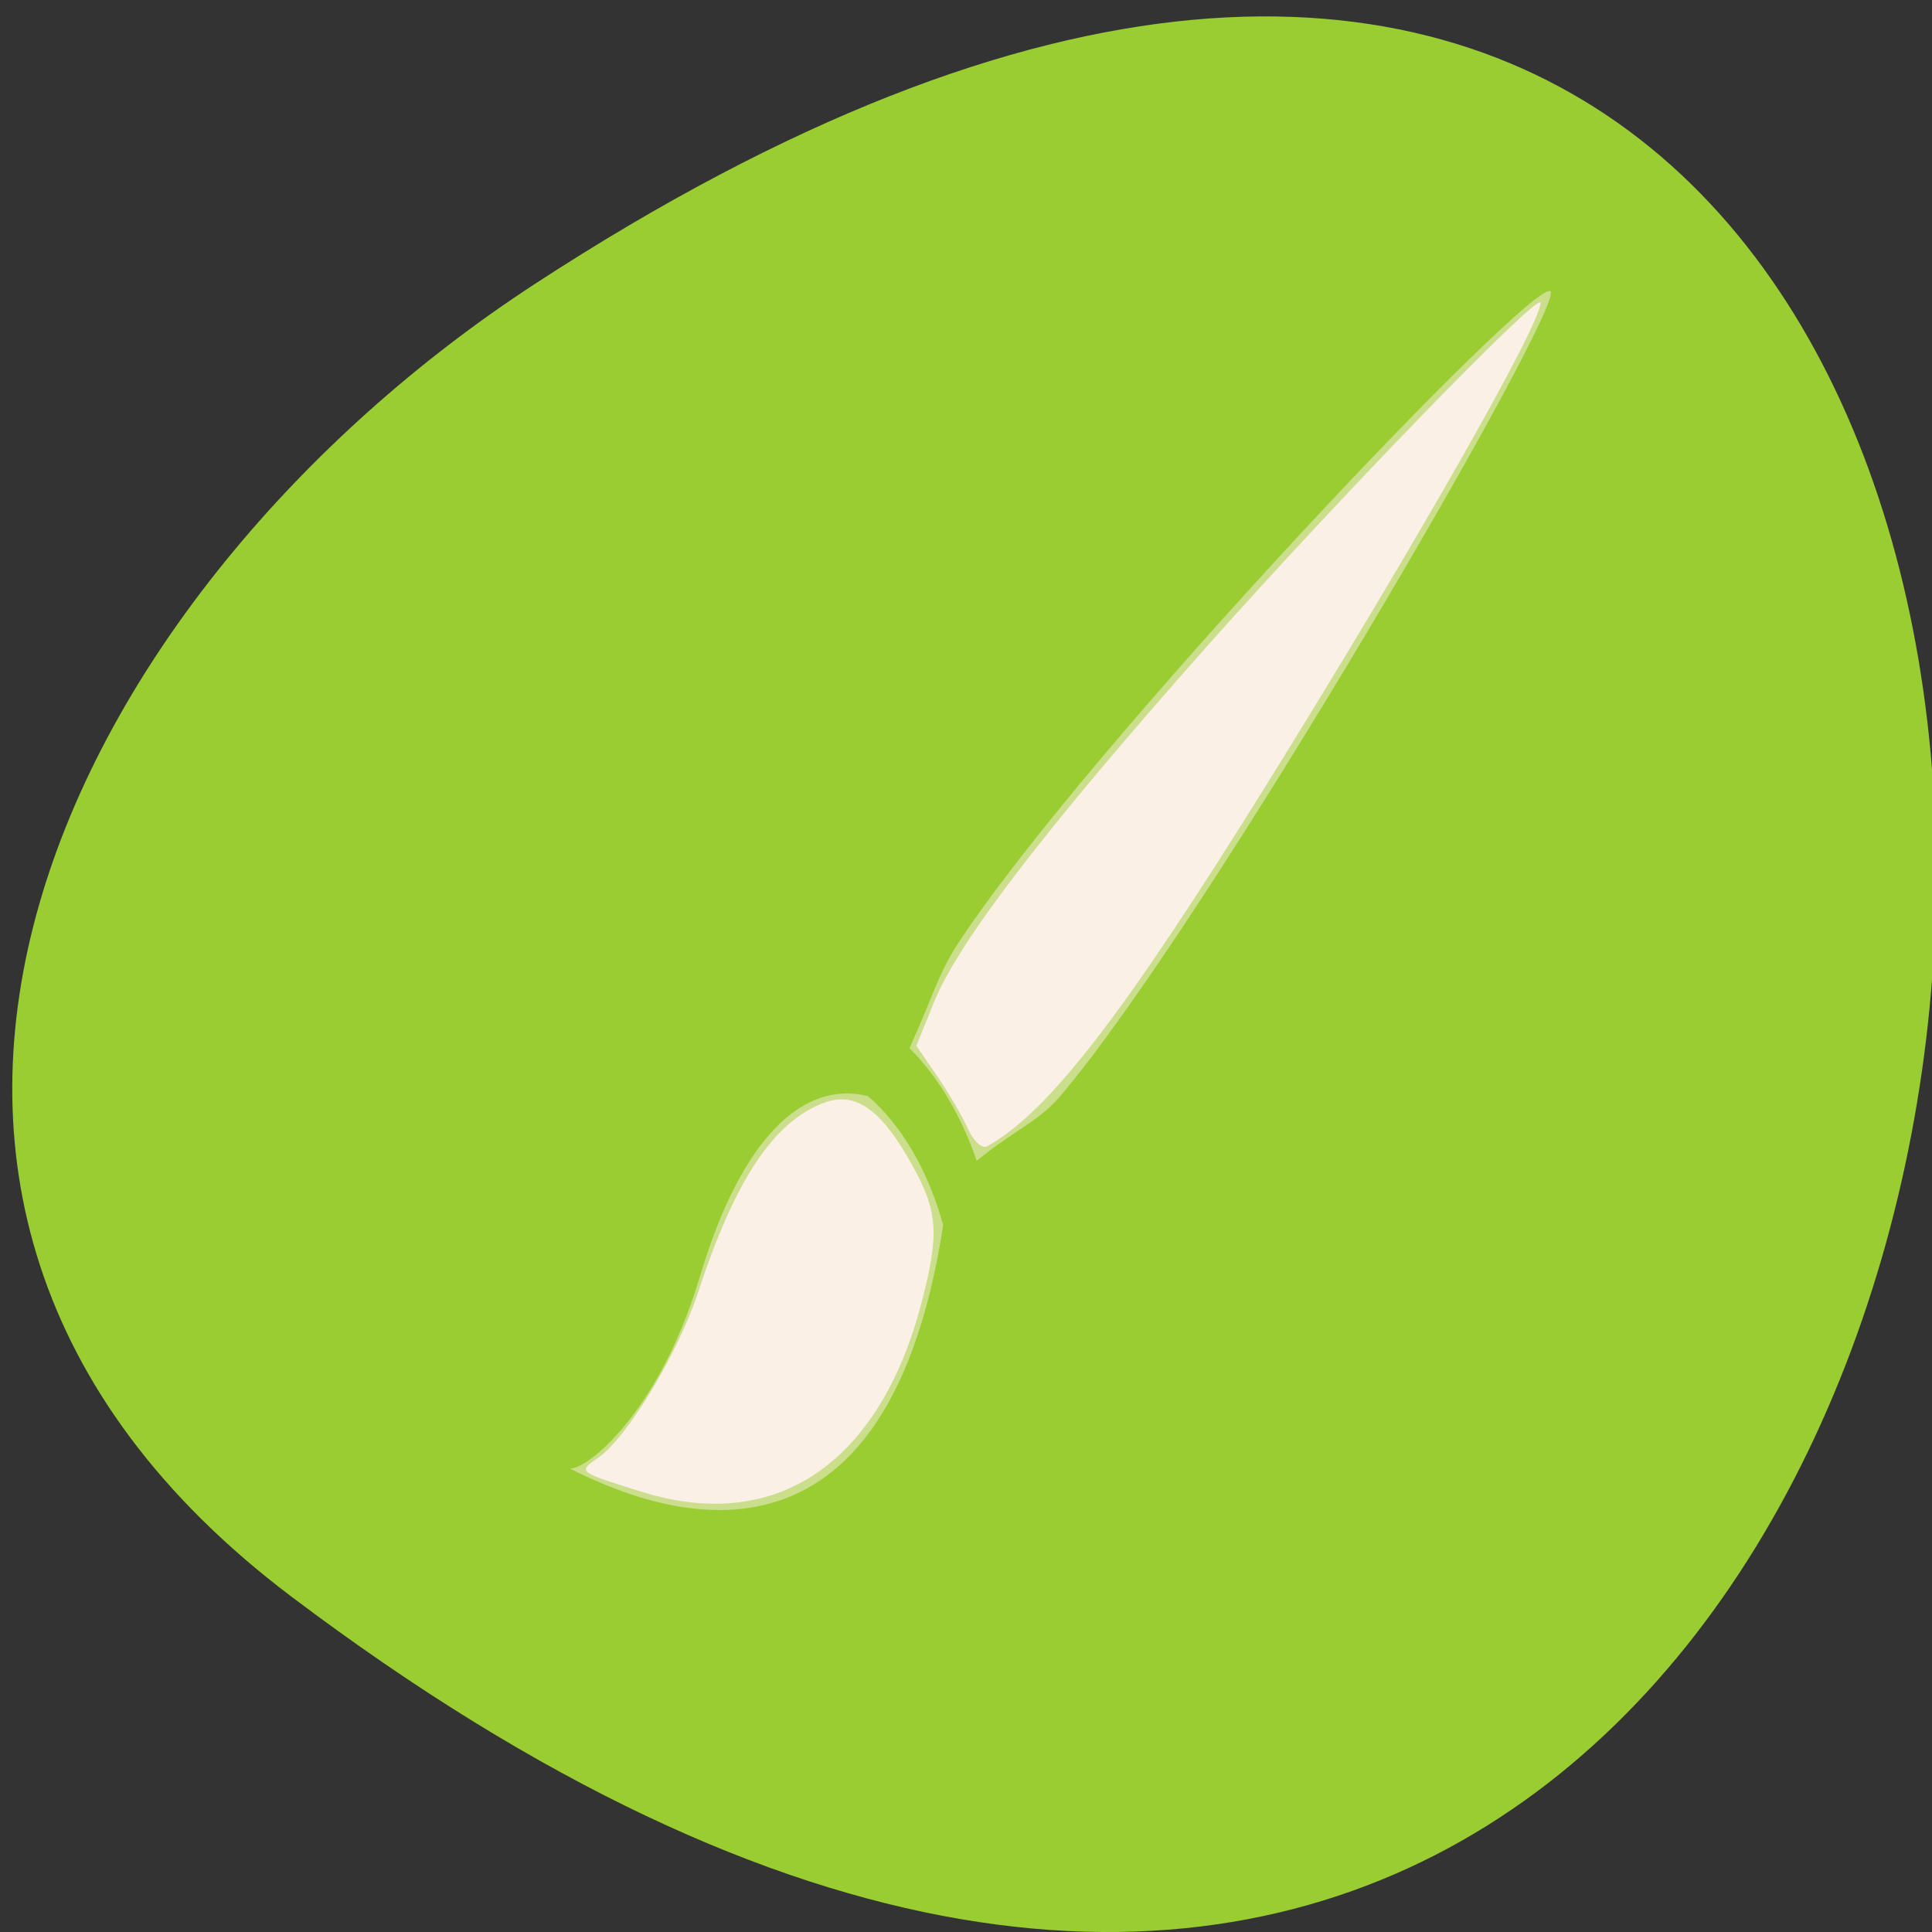 <svg xmlns="http://www.w3.org/2000/svg" viewBox="0 0 256 256"><rect x="0" y="0" width="256" height="256" fill="#333333" stroke="none"/><defs><clipPath><path transform="matrix(15.333 0 0 11.5 415 -125.5)" d="m -24 13 c 0 1.105 -0.672 2 -1.5 2 -0.828 0 -1.5 -0.895 -1.5 -2 0 -1.105 0.672 -2 1.5 -2 0.828 0 1.5 0.895 1.5 2 z"/></clipPath></defs><path d="m 291.82 921.19 c 200.11 265.25 -350.59 302.94 -173.86 32.17 40.29 -61.728 120.86 -102.43 173.86 -32.17 z" transform="matrix(0 1 1 0 -882.59 -80.27)" style="fill:#9acd32;color:#000"/><g style="fill:#faf0e6"><path d="m 7.621 10.267 c -0.367 0.404 -0.457 0.694 -0.938 1.454 0.311 0.217 0.908 0.718 1.322 1.581 0.827 -0.475 1.213 -0.547 1.651 -0.916 2.862 -2.41 9.87 -11.05 9.629 -11.299 -0.253 -0.265 -9.144 6.416 -11.664 9.18 z m -1.764 2.125 c -1.243 -0.22 -2.47 0.566 -3.289 2.53 -0.82 1.964 -2.284 2.75 -2.568 2.702 1.528 0.553 6.188 1.967 7.346 -3.416 -0.492 -1.291 -1.489 -1.816 -1.489 -1.816 z" transform="matrix(6.742 0 0 9.429 75.45 28.379)" style="opacity:0.5;enable-background:new"/><path d="m 85.06 197.68 c -8.601 -2.686 -8.515 -2.618 -5.748 -4.556 3.815 -2.672 10.525 -13.801 13.173 -21.85 4.927 -14.971 9.989 -22.606 16.669 -25.14 4.169 -1.58 7.608 0.833 11.695 8.206 3.433 6.193 3.641 9.09 1.298 18.13 -5.555 21.437 -19.283 30.768 -37.09 25.21 z"/><path d="m 128.28 149.61 c -0.724 -1.622 -2.564 -4.771 -4.089 -6.997 l -2.772 -4.048 l 2.35 -5.789 c 3.25 -8.01 14.775 -23.03 36.1 -47.06 17.496 -19.715 44.26 -47.28 44.26 -45.583 0 2.891 -16.679 32.22 -36.21 63.68 -19.08 30.724 -28.957 43.52 -37.12 48.08 -0.659 0.368 -1.79 -0.659 -2.514 -2.281 z"/></g></svg>